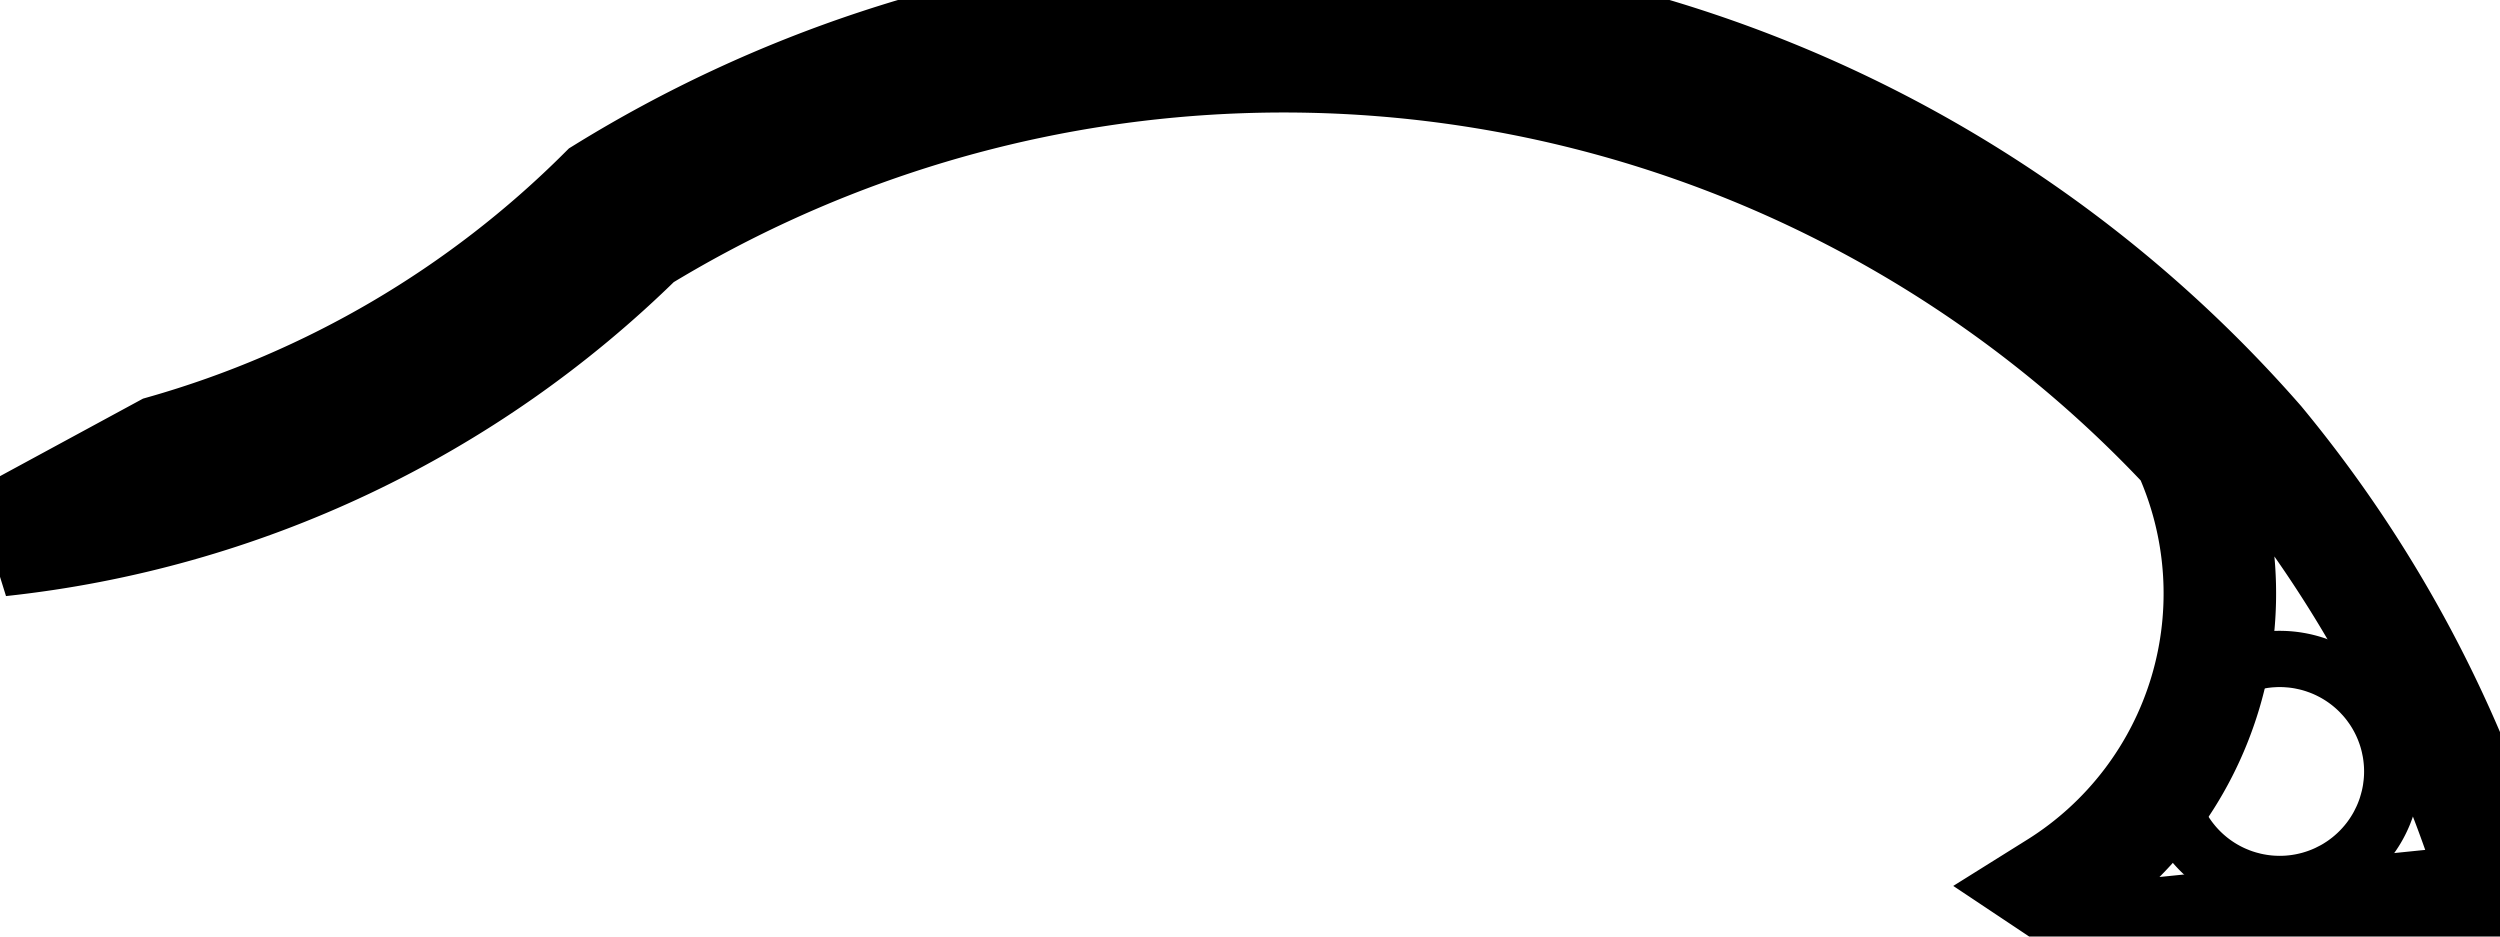 <?xml version="1.0" encoding="UTF-8" standalone="no"?>
<!-- Generator: Fusion 360, Shaper Origin Export Add-In, Version 1.4.1  -->

<svg
   xmlns:shaper="http://www.shapertools.com/namespaces/shaper"
   xmlns:dc="http://purl.org/dc/elements/1.1/"
   xmlns:cc="http://creativecommons.org/ns#"
   xmlns:rdf="http://www.w3.org/1999/02/22-rdf-syntax-ns#"
   xmlns:svg="http://www.w3.org/2000/svg"
   xmlns="http://www.w3.org/2000/svg"
   xmlns:sodipodi="http://sodipodi.sourceforge.net/DTD/sodipodi-0.dtd"
   xmlns:inkscape="http://www.inkscape.org/namespaces/inkscape"
   enable-background="new 0 0 22.221 8.324"
   height="8.324cm"
   shaper:fusionaddin="version:1.4.1"
   version="1.1"
   viewBox="0 0 22.221 8.324"
   width="22.221cm"
   x="0cm"
   xml:space="preserve"
   y="0cm"
   id="svg6"
   sodipodi:docname="layer4_2.svg"
   inkscape:version="0.92.2 (5c3e80d, 2017-08-06)"><defs
     id="defs10" /><sodipodi:namedview
     pagecolor="#ffffff"
     bordercolor="#666666"
     borderopacity="1"
     objecttolerance="10"
     gridtolerance="10"
     guidetolerance="10"
     inkscape:pageopacity="0"
     inkscape:pageshadow="2"
     inkscape:window-width="2560"
     inkscape:window-height="1537"
     id="namedview8"
     showgrid="false"
     inkscape:zoom="1.0574828"
     inkscape:cx="264.03578"
     inkscape:cy="73.249413"
     inkscape:window-x="1432"
     inkscape:window-y="757"
     inkscape:window-maximized="1"
     inkscape:current-layer="svg6" /><path
     d="M-0.654,0.436 L0,0 3.284,0.335 A11.323,11.323 16.22 0,1 1.136,4.39 A11.504,11.504 41.149 0,1 -13.568,6.61 A9.042,9.042 314.934 0,0 -17.476,4.315 L-18.937,3.523 A9.542,9.542 276.123 0,1 -13.257,6.214 A11.004,11.004 121.386 0,0 0.513,4.334 A3.081,3.081 24.669 0,0 -0.654,0.436z"
     fill="rgb(0,0,0)"
     shaper:cutDepth="0"
     shaper:pathType="exterior"
     transform="matrix(1,0,0,-1,18.937,8.324)"
     vector-effect="non-scaling-stroke"
     id="path2"
     style="fill:none;stroke:#000000;stroke-opacity:1" /><path
     d="M1.076,1.467 a0.25,0.25 0 1,1 0.5,0 a0.25,0.25 0 1,1 -0.5,0z"
     fill="rgb(255,255,255)"
     shaper:cutDepth="0"
     shaper:pathType="interior"
     stroke="rgb(0,0,0)"
     stroke-width="2"
     transform="matrix(1,0,0,-1,18.937,8.324)"
     vector-effect="non-scaling-stroke"
     id="path4"
     style="fill:none;stroke:#000000;stroke-opacity:1" /></svg>